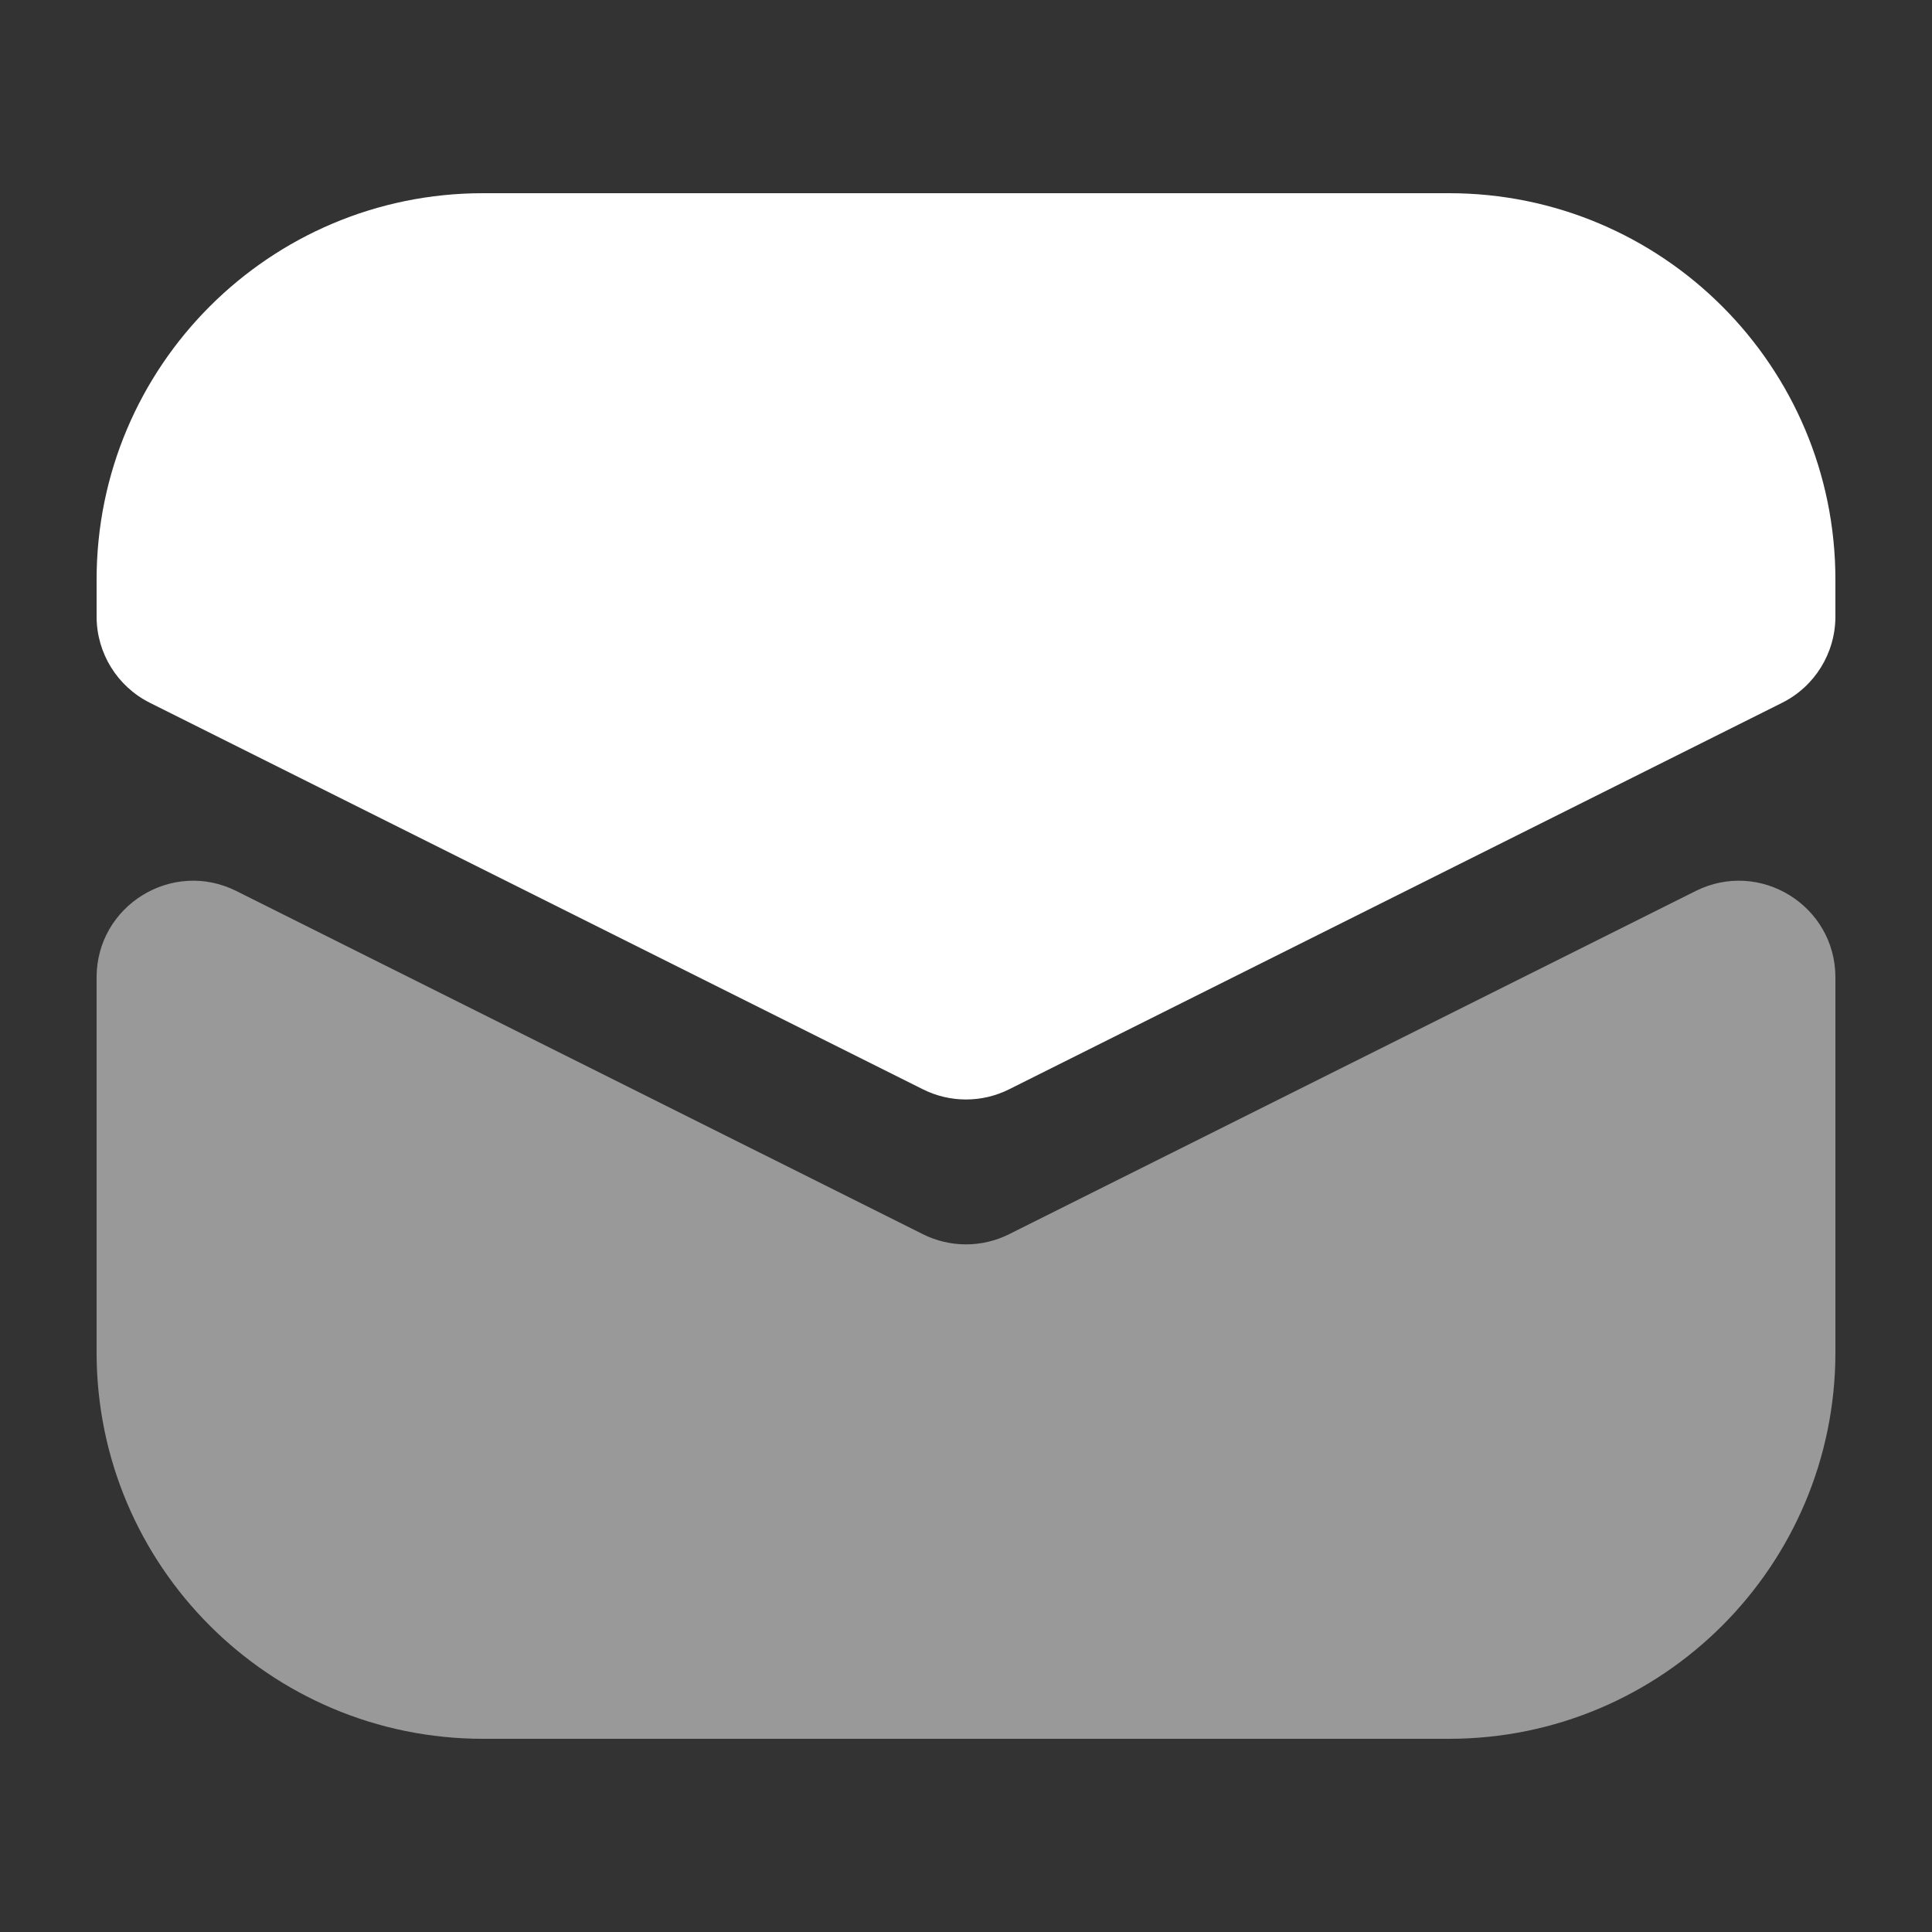 <svg xmlns="http://www.w3.org/2000/svg" xmlns:xlink="http://www.w3.org/1999/xlink" viewBox="0 0 20 20"><rect x="0" y="0" width="20" height="20" fill="#333333" stroke="none"/><path d="M 1 6 C 1 3.791 2.791 2 5 2 L 15 2 C 17.209 2 19 3.791 19 6 L 19 6.382 C 19 6.761 18.786 7.107 18.447 7.276 L 10.447 11.276 C 10.166 11.417 9.834 11.417 9.553 11.276 L 1.553 7.276 C 1.214 7.107 1 6.761 1 6.382 Z" fill="rgb(255, 255, 255)"></path><path d="M 1 10.118 C 1 9.375 1.782 8.891 2.447 9.224 L 9.553 12.776 C 9.834 12.917 10.166 12.917 10.447 12.776 L 17.553 9.224 C 18.218 8.891 19 9.375 19 10.118 L 19 14 C 19 16.209 17.209 18 15 18 L 5 18 C 2.791 18 1 16.209 1 14 Z" fill="rgb(255, 255, 255)" opacity="0.5"></path></svg>
